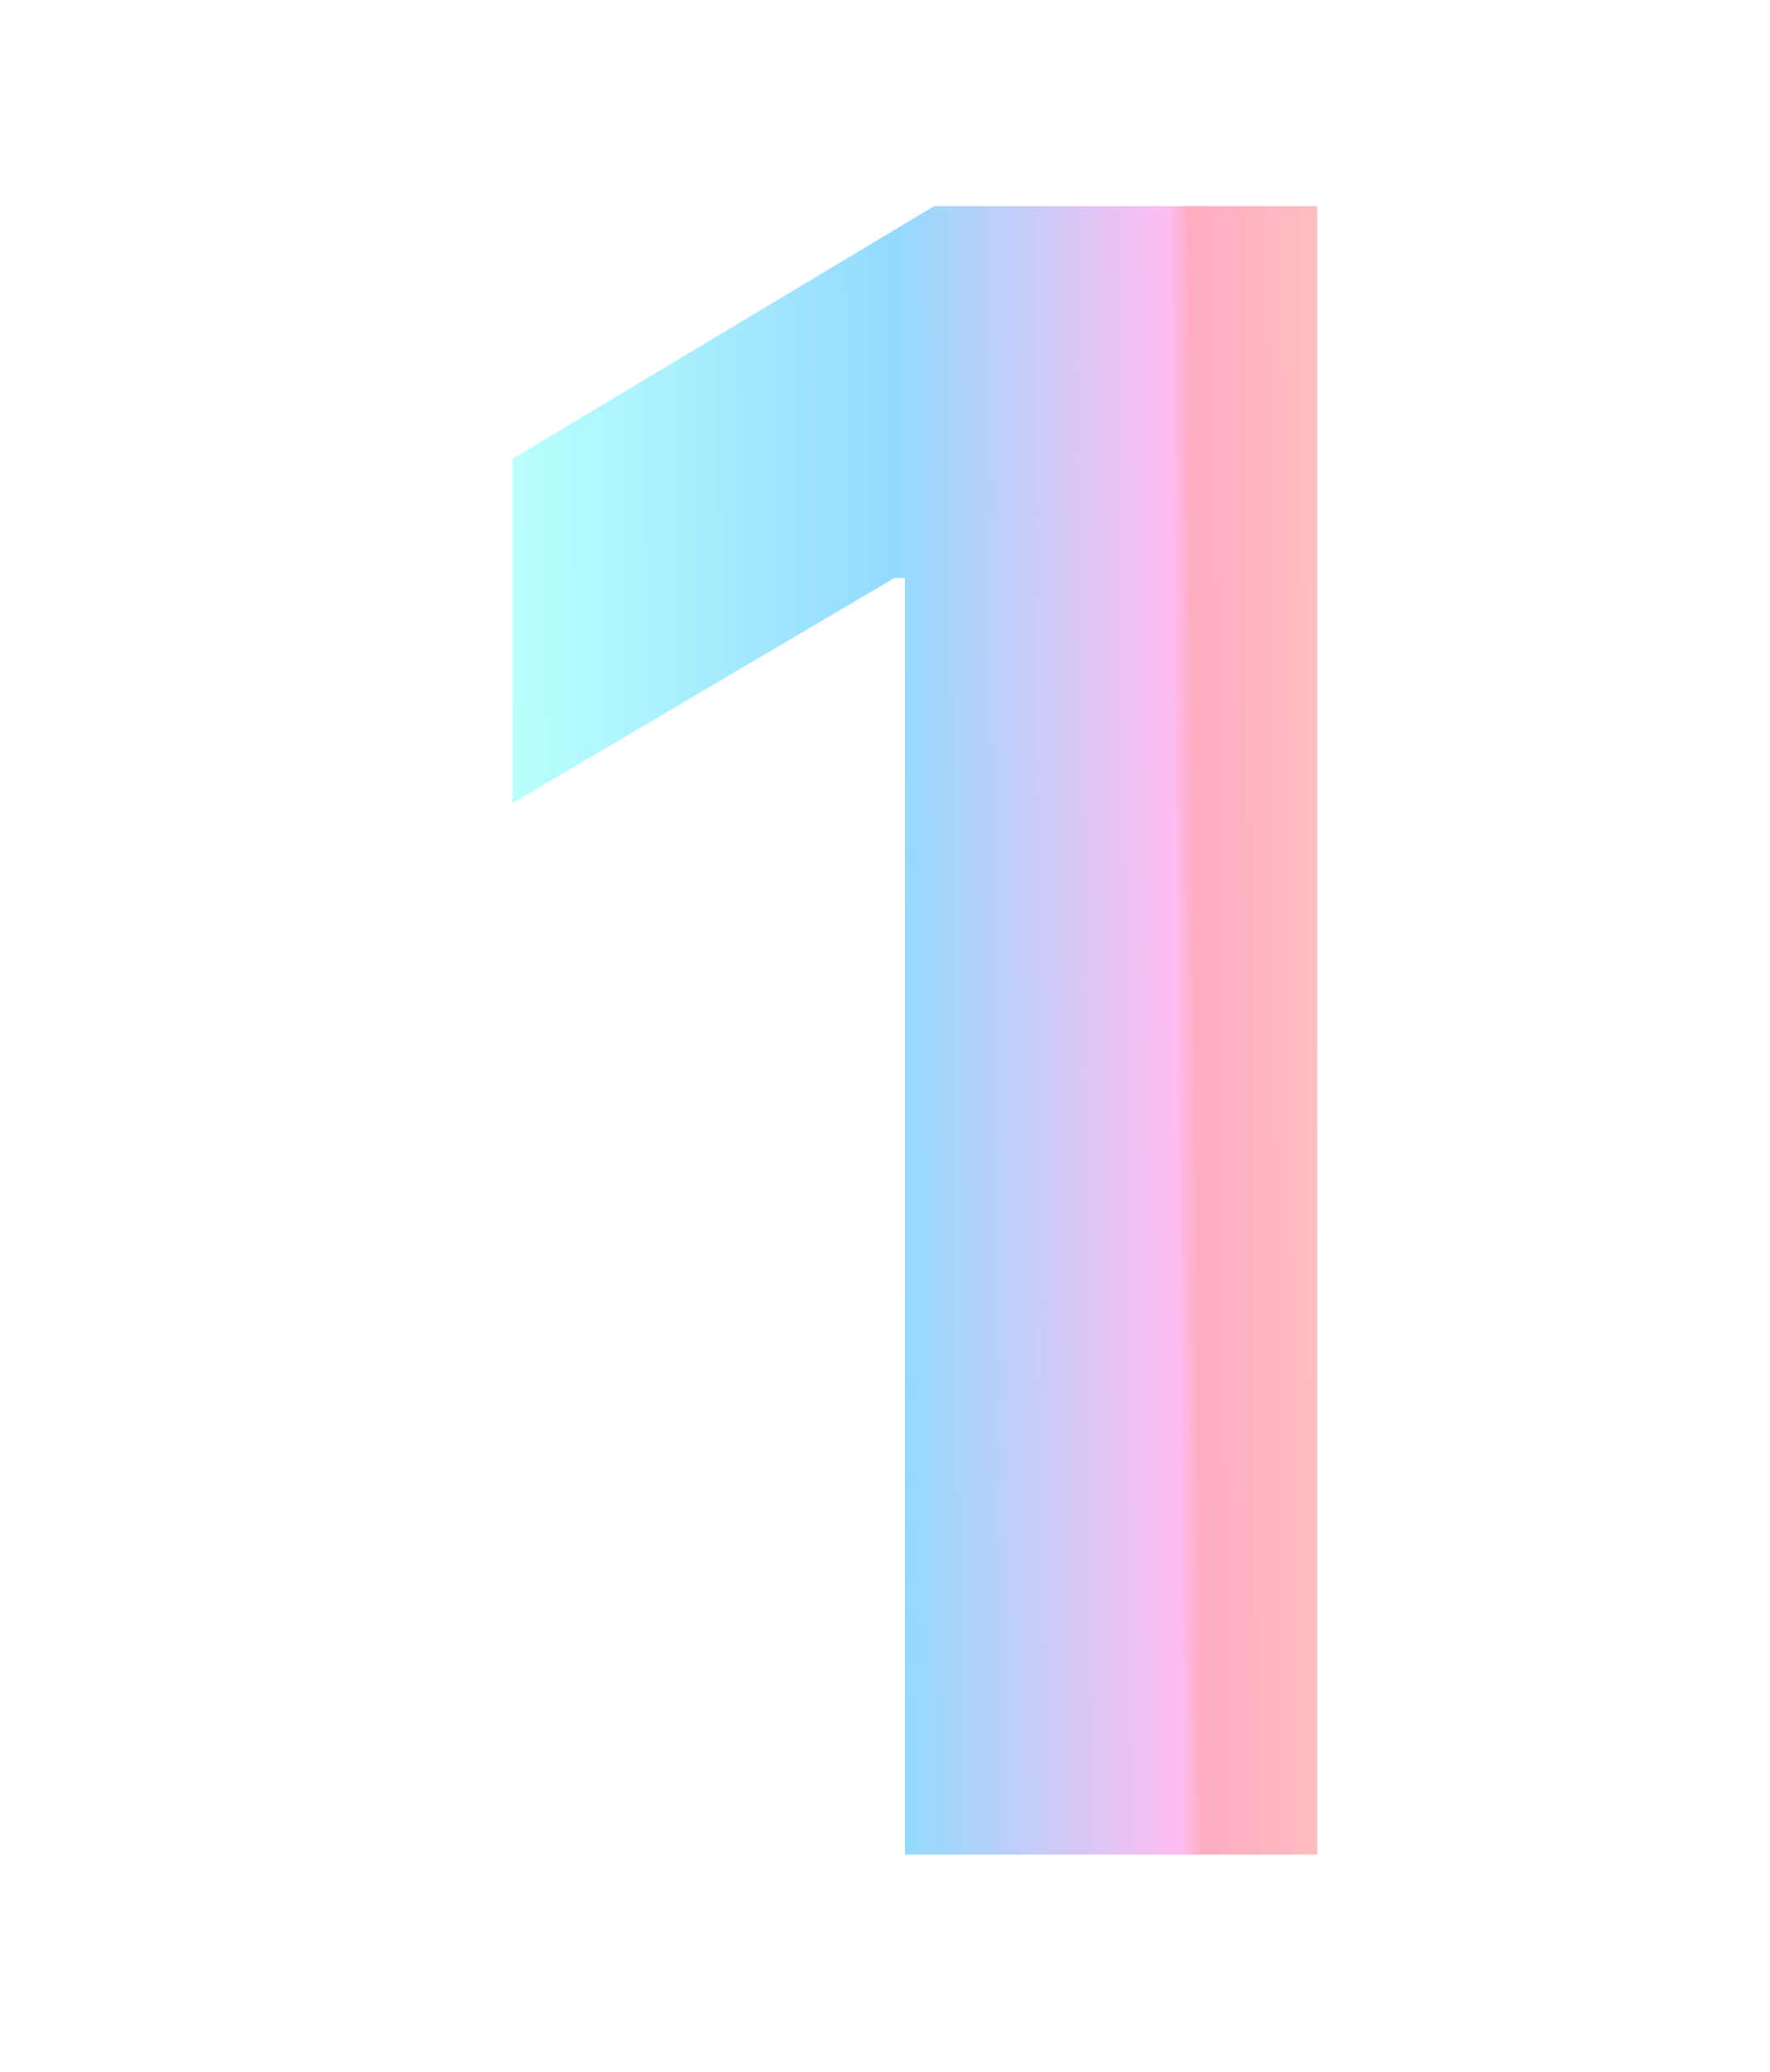 <svg width="100" height="117" viewBox="0 0 100 117" fill="none" xmlns="http://www.w3.org/2000/svg">
<g filter="url(#filter0_d)">
<path d="M72.738 9.948H51.08L27.25 24.221V43.676L48.862 30.948H49.428V103.041H72.738V9.948Z" fill="url(#paint0_linear)" fill-opacity="0.6"/>
<path fill-rule="evenodd" clip-rule="evenodd" d="M72.744 2C77.304 2 81 5.561 81 9.953V103.047C81 107.439 77.304 111 72.744 111H49.434C44.874 111 41.178 107.439 41.178 103.047V44.805L31.563 50.467C29.014 51.968 25.823 52.026 23.218 50.619C20.613 49.212 19 46.559 19 43.681V24.227C19 21.478 20.473 18.924 22.897 17.472L46.726 3.199C48.034 2.415 49.544 2 51.085 2H72.744ZM48.867 30.954H49.434V103.047H72.744V9.953H51.085L27.256 24.227V43.681L48.867 30.954Z" fill="white"/>
</g>
<defs>
<filter id="filter0_d" x="17.314" y="0.314" width="68.743" height="115.743" filterUnits="userSpaceOnUse" color-interpolation-filters="sRGB">
<feFlood flood-opacity="0" result="BackgroundImageFix"/>
<feColorMatrix in="SourceAlpha" type="matrix" values="0 0 0 0 0 0 0 0 0 0 0 0 0 0 0 0 0 0 127 0" result="hardAlpha"/>
<feOffset dx="1.686" dy="1.686"/>
<feGaussianBlur stdDeviation="1.686"/>
<feComposite in2="hardAlpha" operator="out"/>
<feColorMatrix type="matrix" values="0 0 0 0 0 0 0 0 0 0 0 0 0 0 0 0 0 0 0.5 0"/>
<feBlend mode="normal" in2="BackgroundImageFix" result="effect1_dropShadow"/>
<feBlend mode="normal" in="SourceGraphic" in2="effect1_dropShadow" result="shape"/>
</filter>
<linearGradient id="paint0_linear" x1="27.25" y1="-6.602" x2="84.298" y2="-7.06" gradientUnits="userSpaceOnUse">
<stop offset="0" stop-color="#8BFFFA"/>
<stop offset="0.376" stop-color="#4CC1FF"/>
<stop offset="0.648" stop-color="#FE90E6"/>
<stop offset="0.668" stop-color="#FF7598"/>
<stop offset="1" stop-color="#FFBE95"/>
</linearGradient>
</defs>
</svg>
